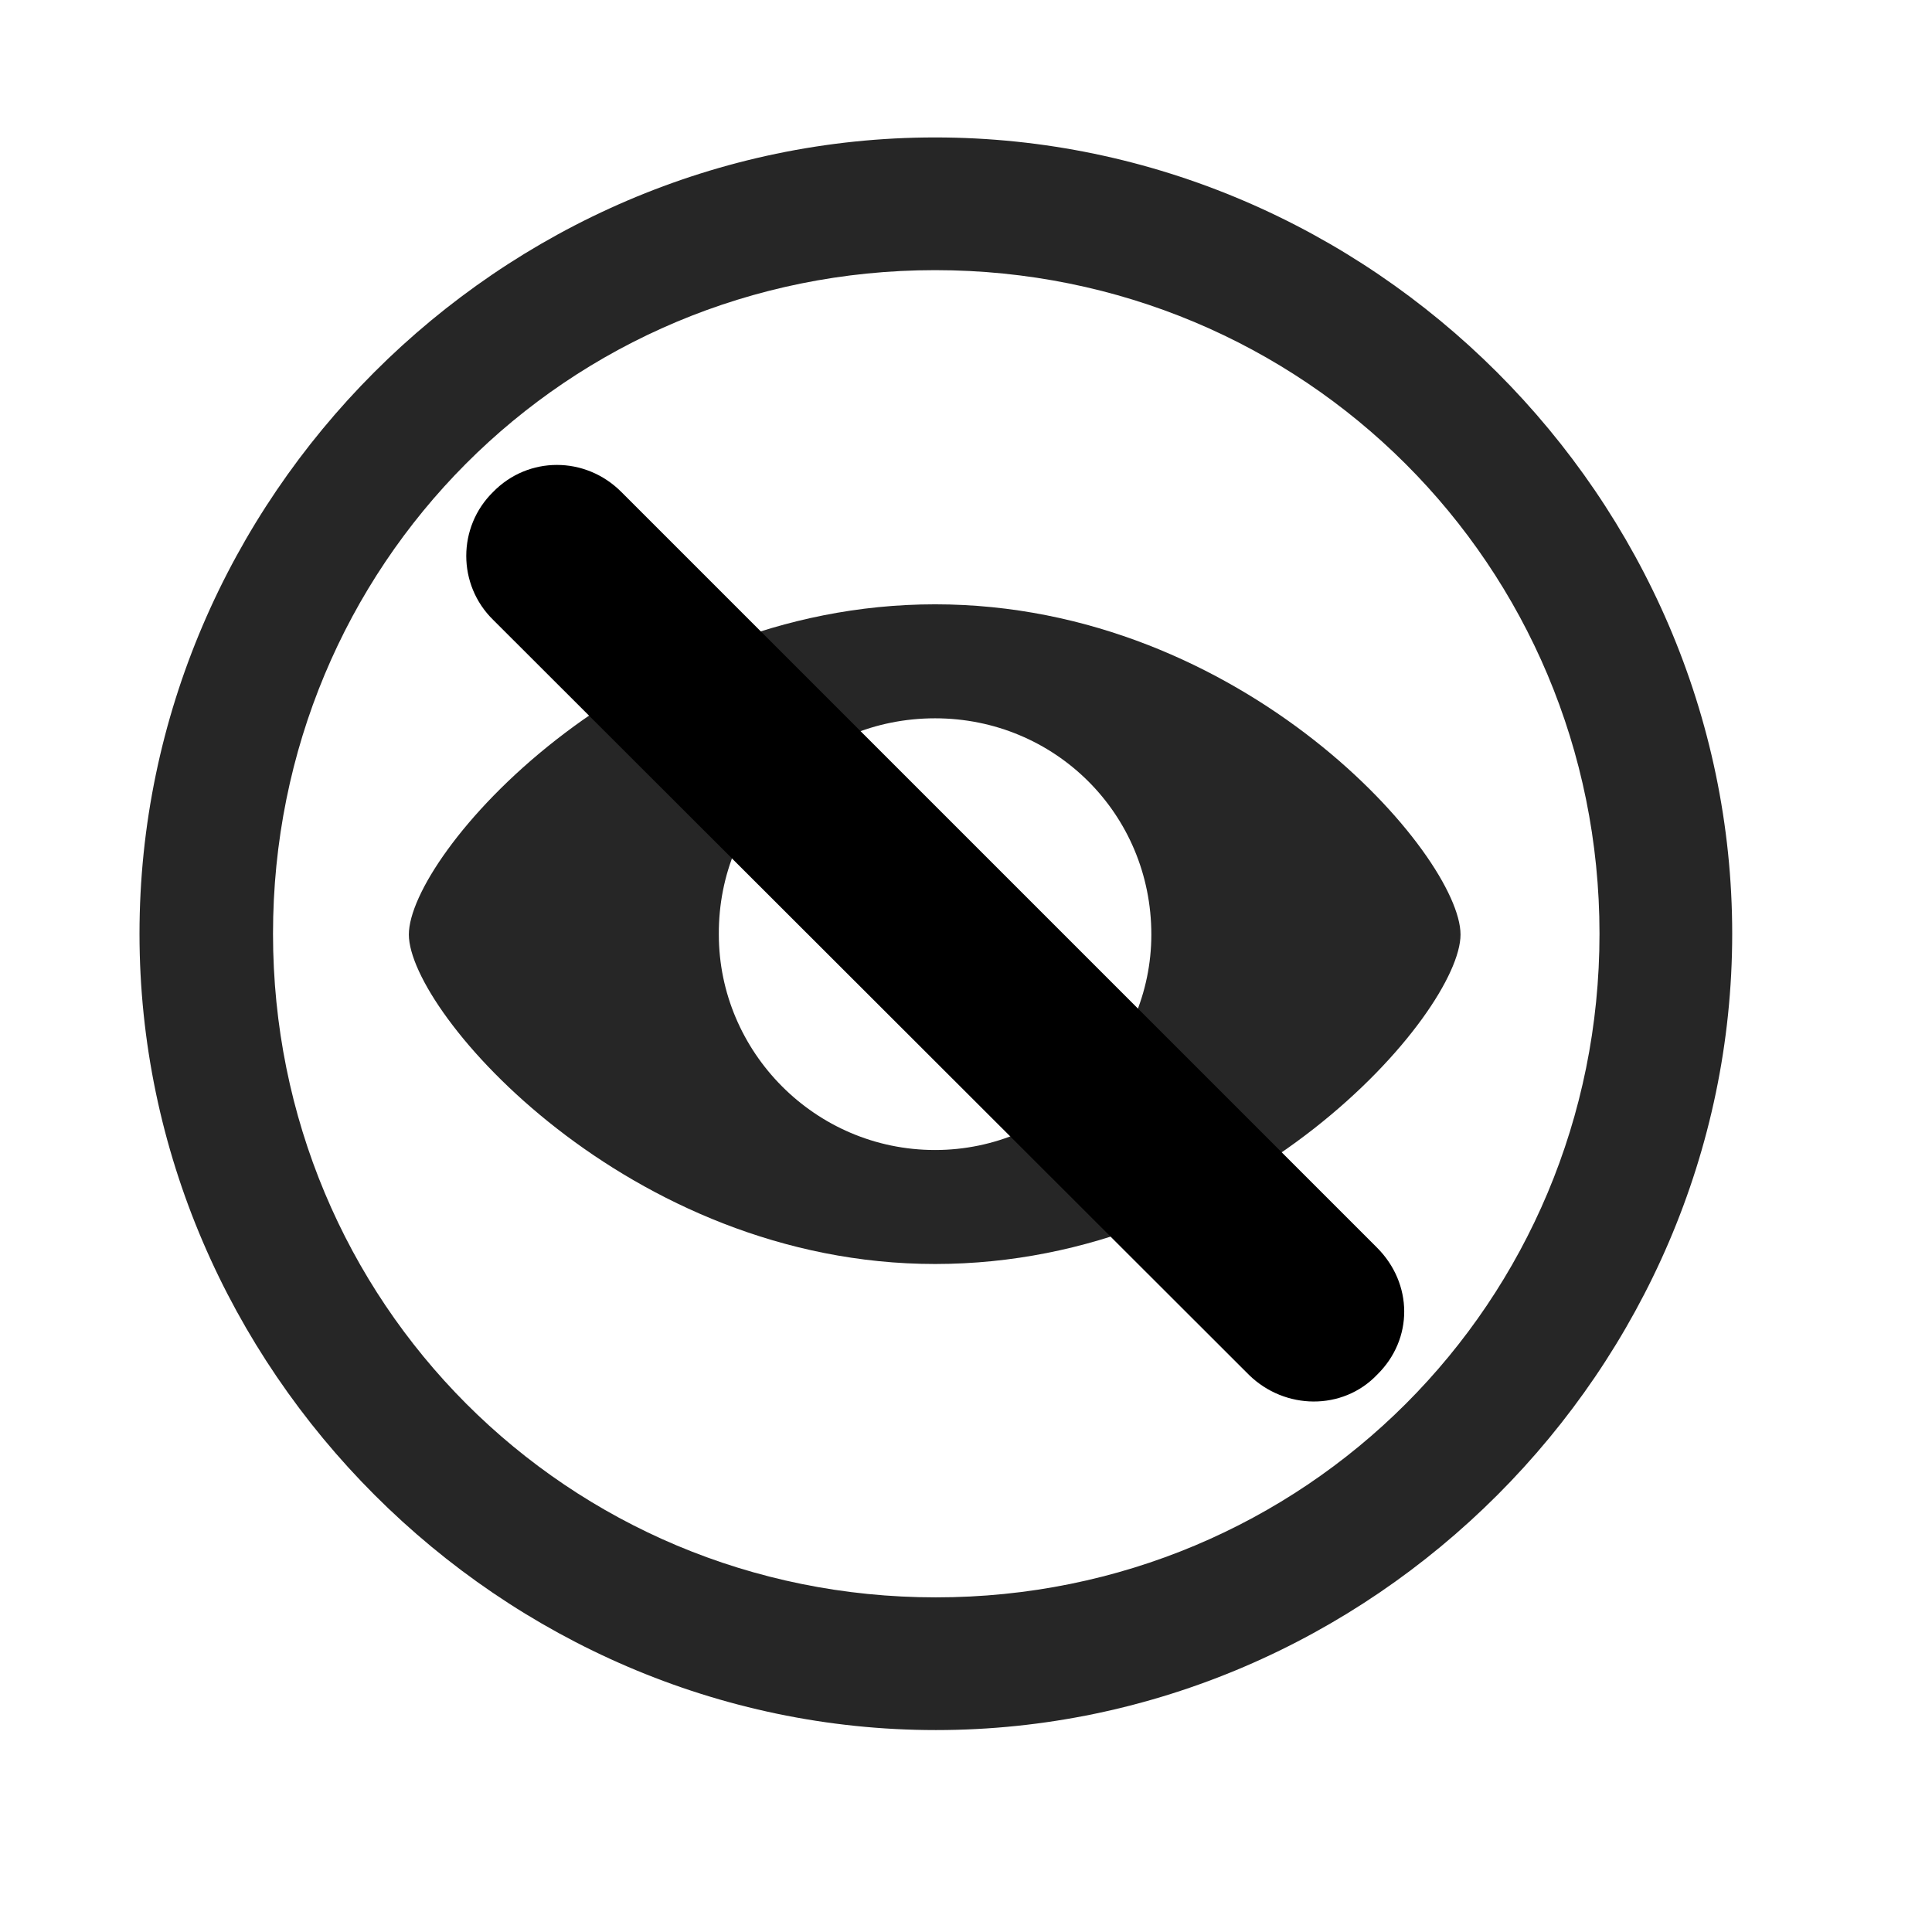 <svg width="29" height="29" viewBox="0 0 29 29" fill="currentColor" xmlns="http://www.w3.org/2000/svg">
<g clip-path="url(#clip0_2207_36407)">
<path d="M14.048 25.969C20.587 25.969 26.001 20.544 26.001 14.016C26.001 7.477 20.575 2.063 14.036 2.063C7.509 2.063 2.094 7.477 2.094 14.016C2.094 20.544 7.52 25.969 14.048 25.969ZM14.048 23.977C8.516 23.977 4.098 19.547 4.098 14.016C4.098 8.485 8.505 4.055 14.036 4.055C19.567 4.055 24.009 8.485 24.009 14.016C24.009 19.547 19.579 23.977 14.048 23.977Z" fill="currentColor" fill-opacity="0.85"/>
<path d="M14.036 18.973C18.688 18.973 21.923 15.2 21.923 14.028C21.923 12.844 18.677 9.071 14.036 9.071C9.395 9.071 6.137 12.844 6.137 14.028C6.137 15.2 9.43 18.973 14.036 18.973ZM14.036 17.262C12.231 17.262 10.79 15.786 10.79 14.028C10.778 12.211 12.231 10.782 14.036 10.782C15.829 10.782 17.282 12.211 17.282 14.028C17.282 15.786 15.829 17.262 14.036 17.262Z" fill="currentColor" fill-opacity="0.85"/>
<path d="M18.747 20.637C19.286 21.165 20.153 21.176 20.669 20.637C21.22 20.098 21.208 19.266 20.669 18.727L9.325 7.383C8.786 6.844 7.93 6.844 7.403 7.383C6.864 7.911 6.864 8.778 7.403 9.305L18.747 20.637Z" fill="currentColor"/>
<path d="M19.333 20.063C19.532 20.262 19.884 20.262 20.083 20.063C20.294 19.84 20.294 19.524 20.083 19.313L8.751 7.969C8.54 7.758 8.2 7.758 7.989 7.969C7.778 8.168 7.79 8.52 7.989 8.719L19.333 20.063Z" fill="currentColor" fill-opacity="0.85"/>
</g>
<defs>
<clipPath id="clip0_2207_36407">
<rect width="23.906" height="23.918" fill="currentColor" transform="translate(2.094 2.063)"/>
</clipPath>
</defs>
</svg>
